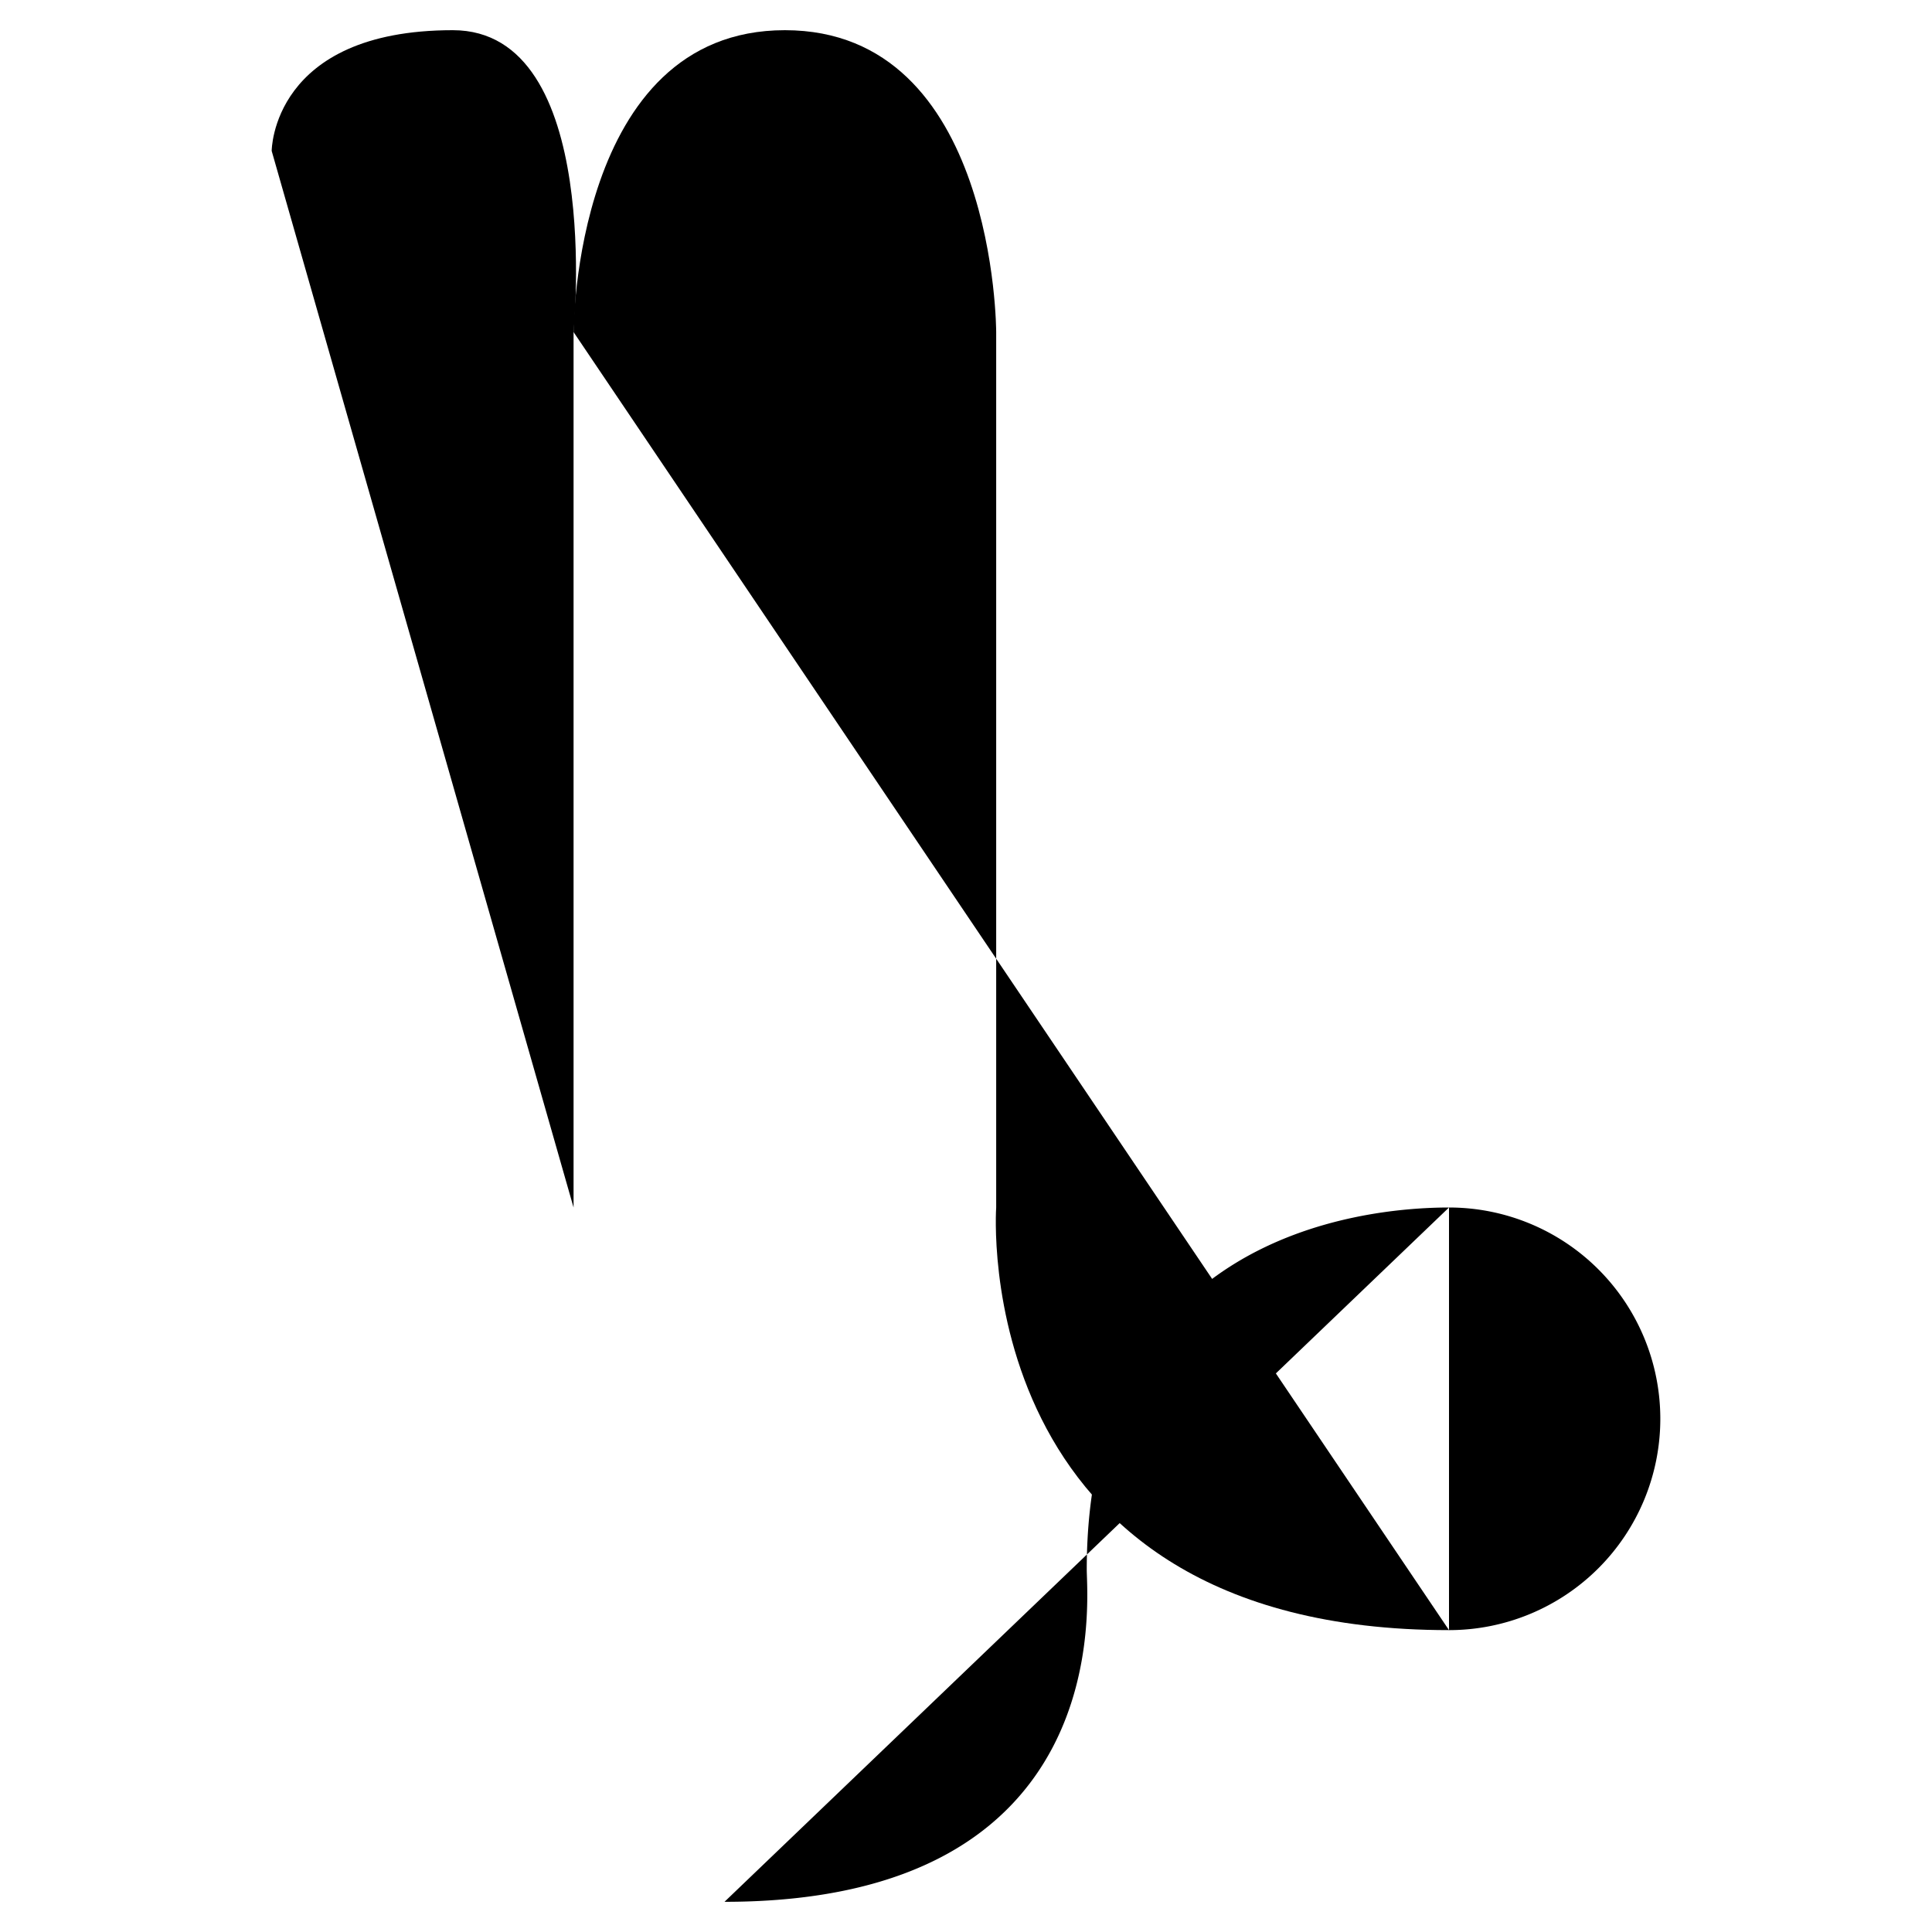 <svg xmlns="http://www.w3.org/2000/svg" viewBox="0 0 64 64"><path stroke-miterlimit="10" stroke-width="2" d="M9 5s0-4 6-4c5 0 4 10 4 10v29"/><path stroke-miterlimit="10" stroke-width="2" d="M19 11s0-10 7-10 7 10 7 10v29s-1 14 15 14"/><path stroke-miterlimit="10" stroke-width="2" d="M48 40c-3 0-12 1-12 12 0 1 1 11-12 11m24-9a7 7 0 100-14"/></svg>